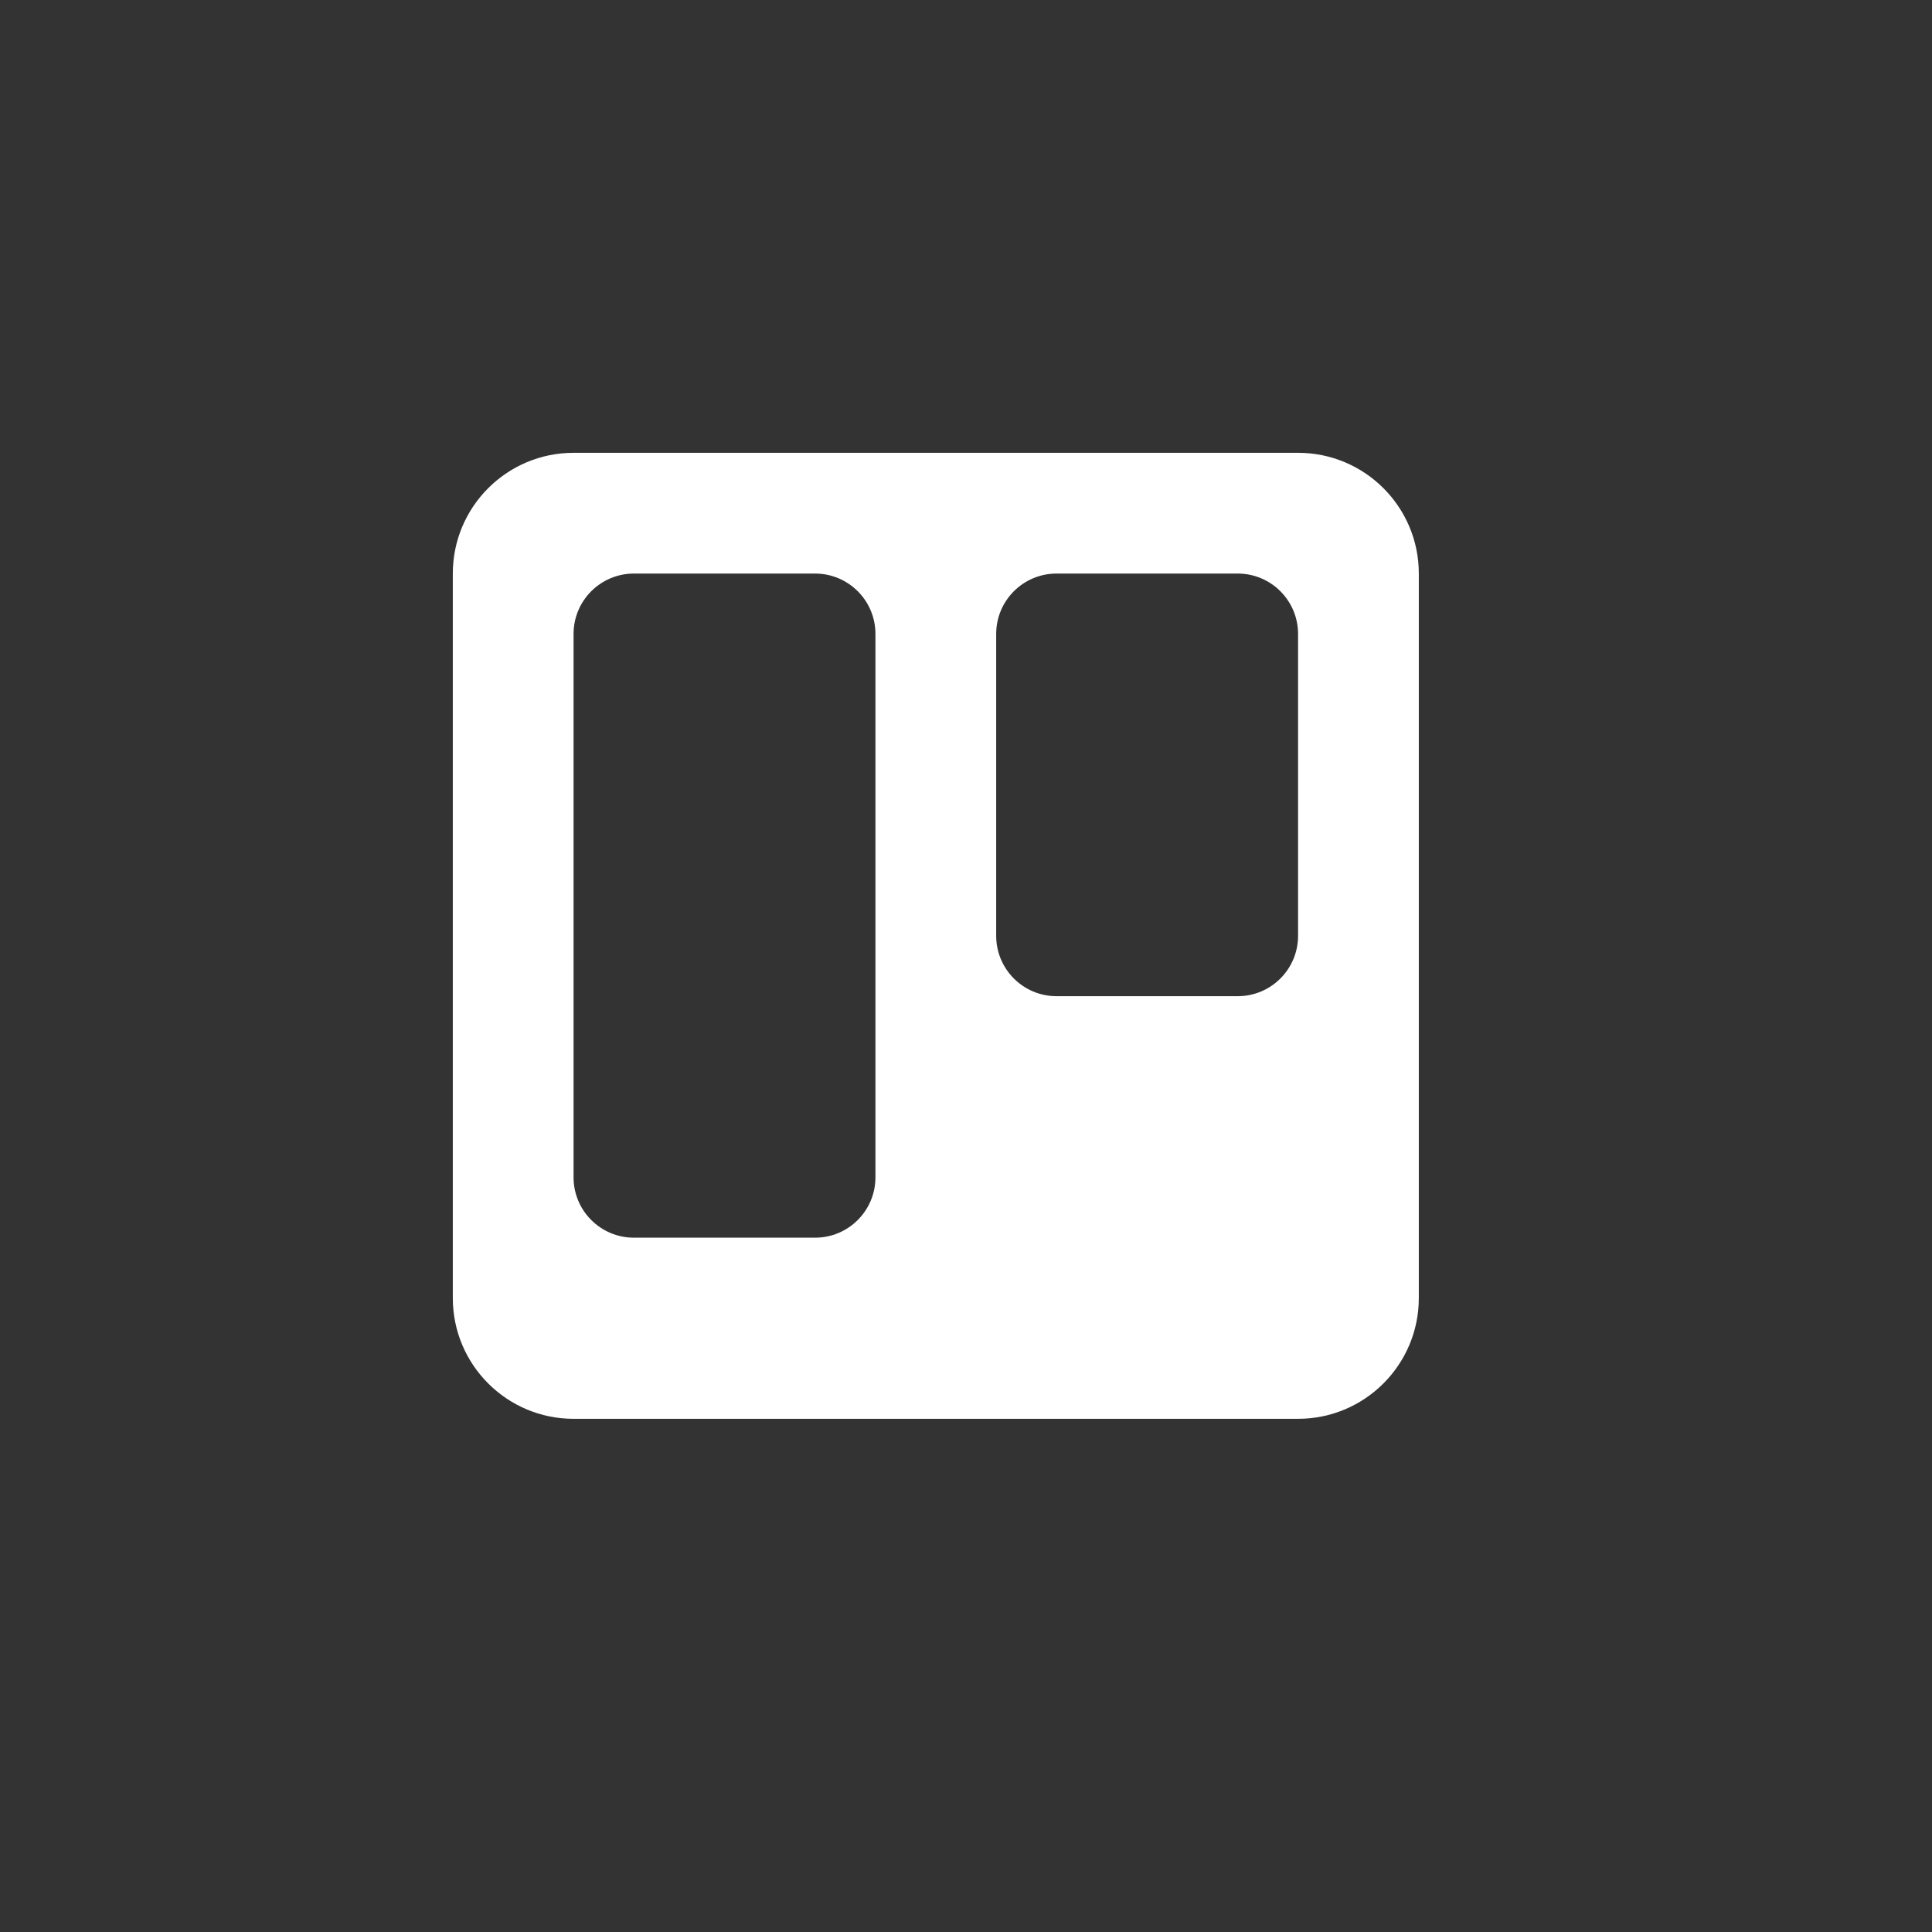<?xml version="1.0" ?><svg enable-background="new 0 0 128 128" id="trello" version="1.1" viewBox="0 0 256 256" width="40px" height="40px" xml:space="preserve" xmlns="http://www.w3.org/2000/svg" xmlns:xlink="http://www.w3.org/1999/xlink"><rect x="0" y="0" width="256" height="256" fill="#333333" stroke="none"/><g transform="translate(60, 60)"><rect clip-rule="evenodd" fill="none" fill-rule="evenodd" height="128" width="128"/><path clip-rule="evenodd" d="M16,0C7.164,0,0,7.168,0,16v96 c0,8.836,7.168,16,16,16h96c8.836,0,16-7.168,16-16V16c0-8.836-7.168-16-16-16H16z M72,24v40c0,4.42,3.58,8,8,8h24 c4.42,0,8-3.58,8-8V24c0-4.42-3.58-8-8-8H80C75.58,16,72,19.58,72,24z M16,24v72c0,4.42,3.58,8,8,8h24c4.42,0,8-3.58,8-8V24 c0-4.42-3.58-8-8-8H24C19.58,16,16,19.58,16,24z" fill="#fff" fill-rule="evenodd"/></g></svg>
